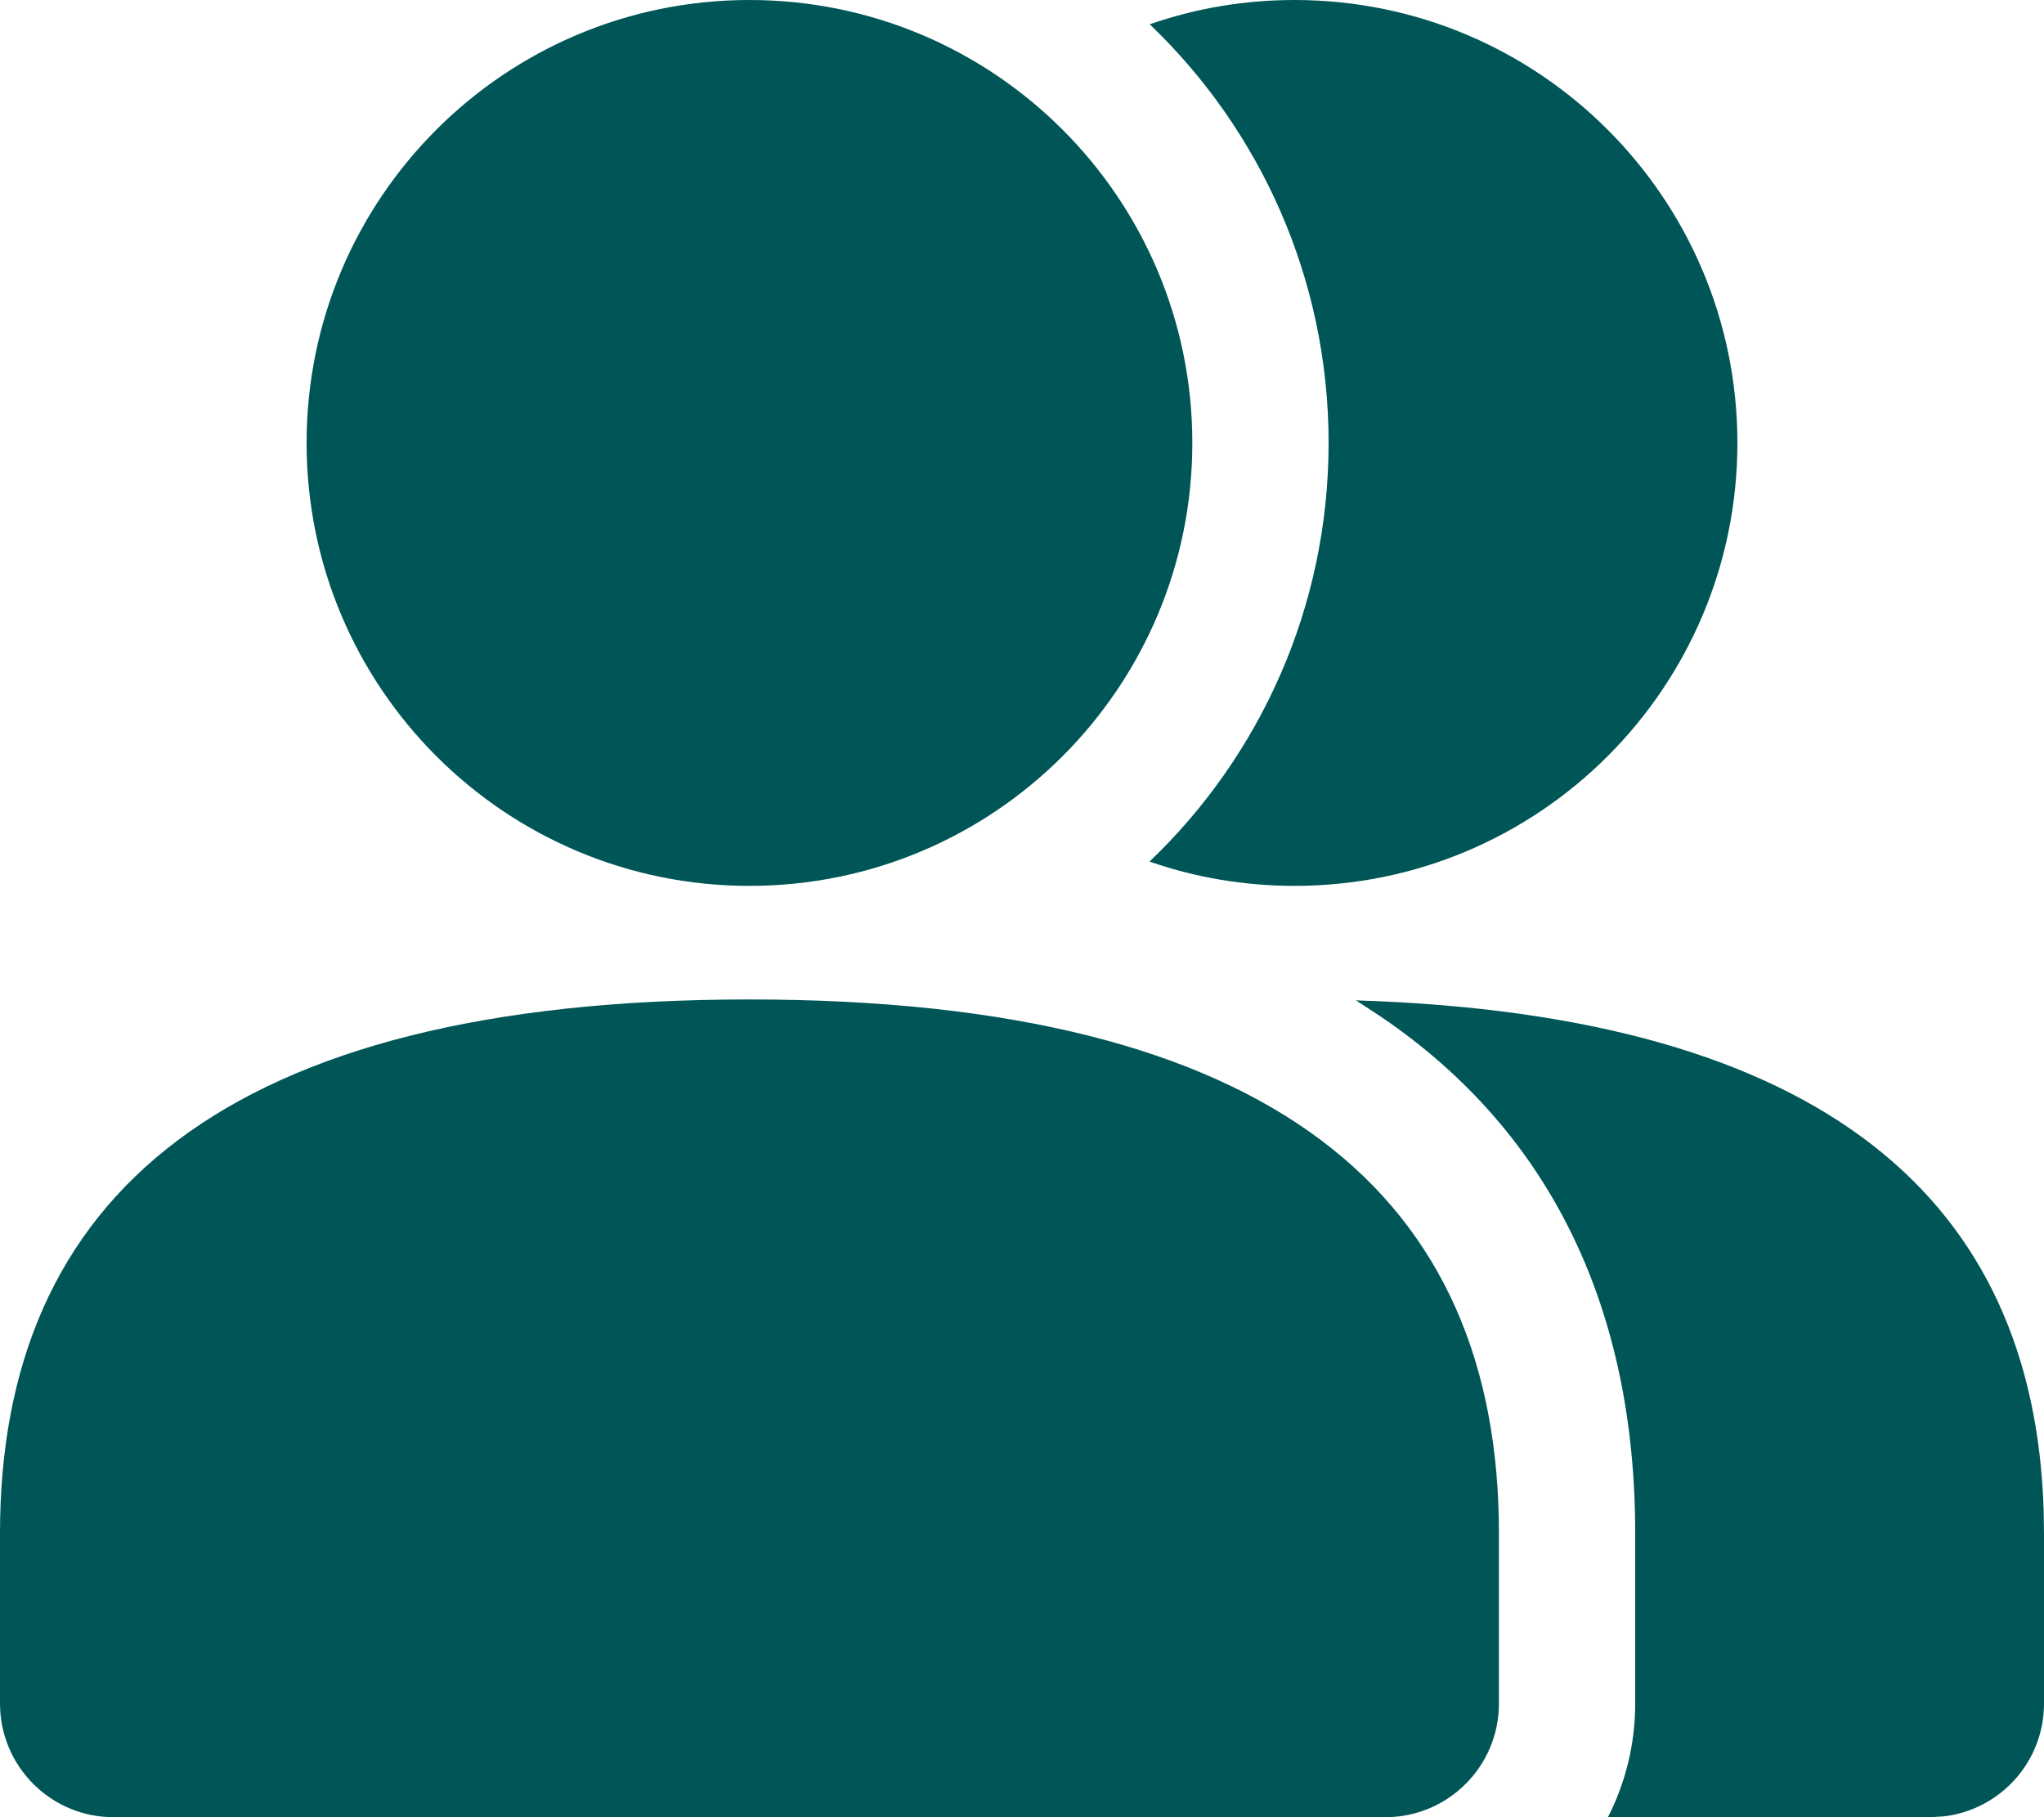 <svg width="18" height="16" viewBox="0 0 18 16" fill="none" xmlns="http://www.w3.org/2000/svg">
<path fill-rule="evenodd" clip-rule="evenodd" d="M6.6 0C4.446 0 2.7 1.746 2.7 3.9C2.7 6.054 4.446 7.8 6.6 7.8C8.754 7.8 10.5 6.054 10.5 3.9C10.5 1.746 8.754 0 6.6 0ZM15.3 3.9C15.3 1.746 13.554 0 11.4 0C10.953 0 10.523 0.075 10.125 0.214C11.095 1.142 11.7 2.451 11.7 3.9C11.7 5.349 11.095 6.658 10.123 7.586C10.523 7.725 10.953 7.8 11.4 7.8C13.554 7.8 15.3 6.054 15.3 3.9ZM17.997 13.299C17.912 10.581 16.084 8.938 11.941 8.808L12.167 8.956C13.666 9.976 14.4 11.534 14.4 13.5V15C14.4 15.36 14.313 15.7 14.16 16L17 16L17.117 15.993C17.614 15.935 18 15.513 18 15V13.5L17.997 13.299ZM0 13.5C0 10.544 1.969 8.8 6.6 8.8C11.231 8.8 13.2 10.544 13.2 13.5V15C13.2 15.552 12.752 16 12.2 16L1.003 16C0.451 16.002 0.002 15.556 2.33646e-06 15.001L0 13.5Z" fill="#005657"/>
</svg>
